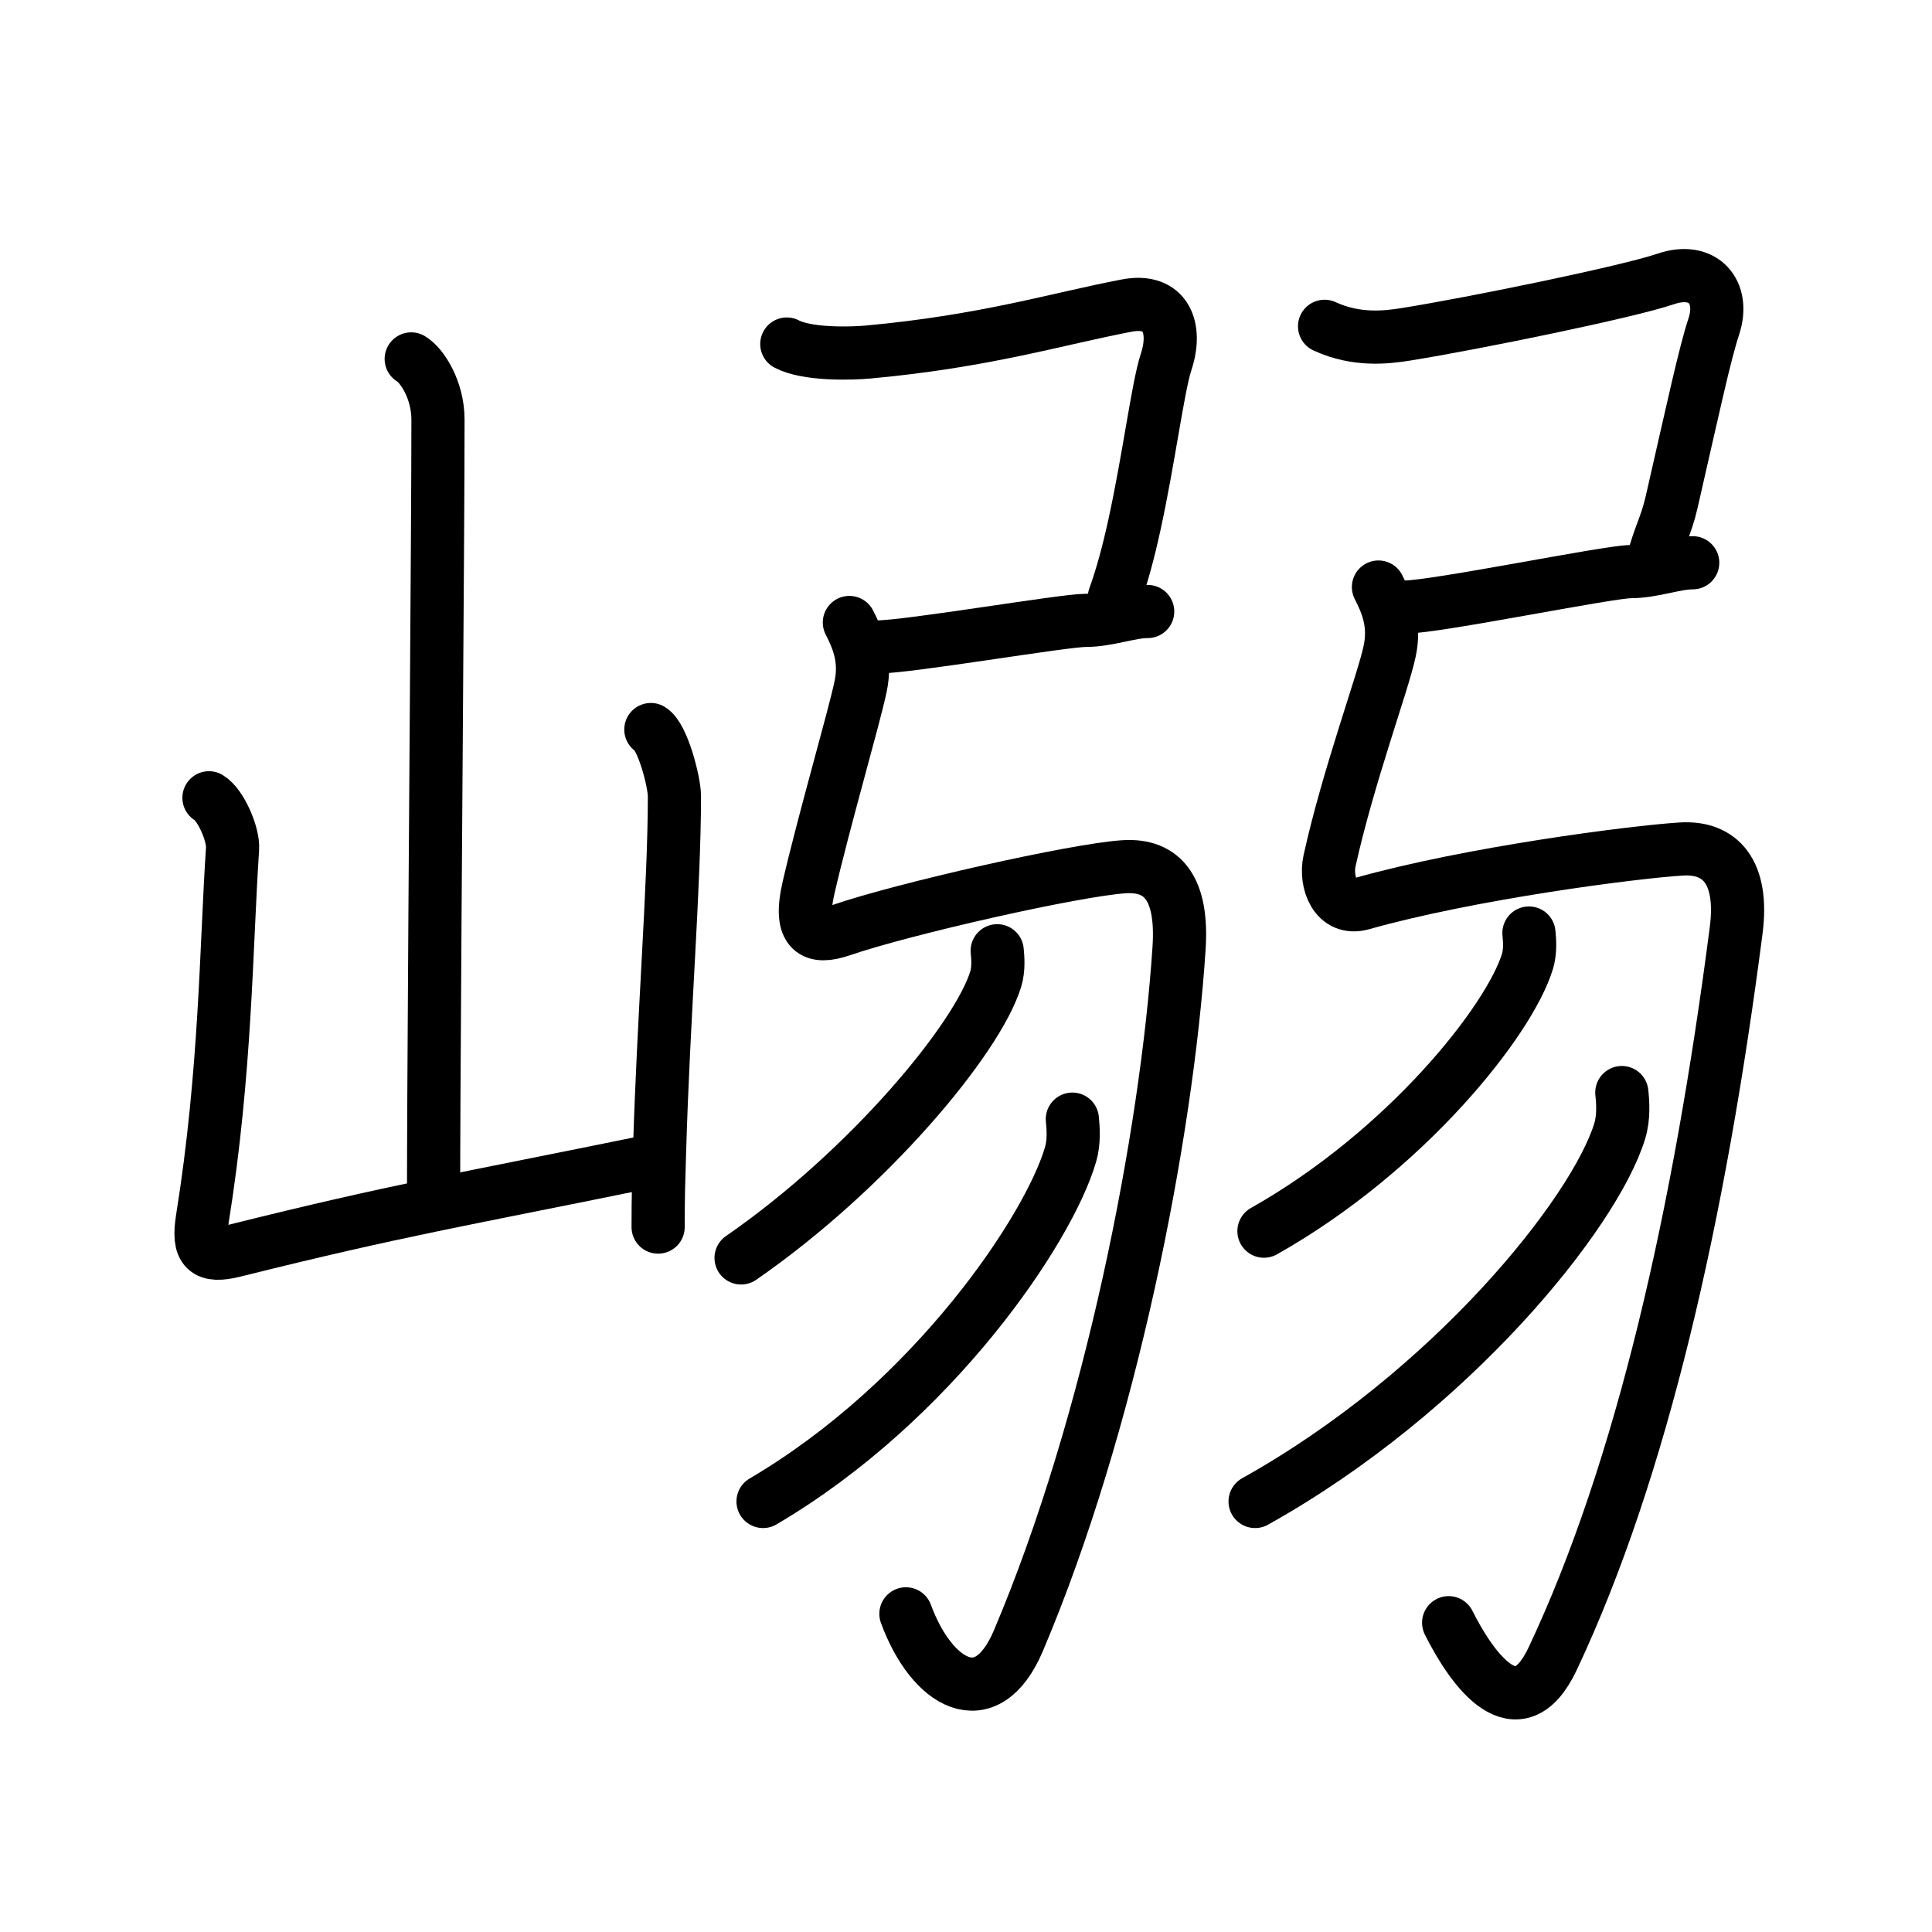 <svg xmlns="http://www.w3.org/2000/svg" width="109" height="109" viewBox="0 0 109 109"><g xmlns:kvg="http://kanjivg.tagaini.net" id="kvg:StrokePaths_05d76" style="fill:none;stroke:#000000;stroke-width:3;stroke-linecap:round;stroke-linejoin:round;"><g id="kvg:05d76" kvg:element="&#23926;"><g id="kvg:05d76-g1" kvg:element="&#23665;" kvg:position="left" kvg:radical="general"><path id="kvg:05d76-s1" kvg:type="&#12753;a" d="M23.2,20.25c0.61,0.36,1.51,1.75,1.51,3.42c0,6.3-0.17,26.07-0.23,38.08c-0.01,2.39-0.02,4.47-0.02,6.07"/><path id="kvg:05d76-s2" kvg:type="&#12740;a" d="M11.79,45.01c0.67,0.4,1.39,2.07,1.33,2.88c-0.37,5.52-0.37,12.56-1.7,20.86c-0.29,1.8,0.19,2.22,1.82,1.81c9.26-2.31,12.51-2.81,23.76-5.11"/><path id="kvg:05d76-s3" kvg:type="&#12753;" d="M36.72,41.16c0.67,0.4,1.33,2.96,1.33,3.76c0,5.09-0.62,12.42-0.84,20.07c-0.05,1.68-0.08,2.43-0.08,4.24"/></g><g id="kvg:05d76-g2" kvg:element="&#24369;" kvg:variant="true" kvg:position="right"><g id="kvg:05d76-g3" kvg:element="&#24339;" kvg:position="left"><path id="kvg:05d76-s4" kvg:type="&#12757;c" d="M44.39,19.41c1.11,0.59,3.52,0.55,4.6,0.45c6.63-0.61,10.6-1.86,14.58-2.62c2.2-0.42,2.86,1.24,2.22,3.18c-0.46,1.39-0.97,5.46-1.79,9.2c-0.32,1.47-0.7,2.9-1.13,4.08"/><path id="kvg:05d76-s5" kvg:type="&#12752;" d="M49.5,36.5c1.75,0,10.5-1.5,11.75-1.5s2.5-0.5,3.5-0.5"/><path id="kvg:05d76-s6" kvg:type="&#12745;" d="M47.92,35.12c0.5,0.97,0.96,2.1,0.63,3.63c-0.37,1.76-2.05,7.51-2.93,11.32c-0.6,2.59,0.35,2.91,1.83,2.41c3.54-1.22,13.25-3.41,15.97-3.58c2.21-0.14,3.32,1.28,3.1,4.6C65.83,64,62.68,80.25,57.45,92.58c-1.81,4.25-4.89,2.42-6.34-1.53"/></g><g id="kvg:05d76-g4" kvg:position="right"><g id="kvg:05d76-g5" kvg:element="&#20907;" kvg:variant="true"><g id="kvg:05d76-g6" kvg:position="top"><path id="kvg:05d76-s7" kvg:type="&#12754;" d="M56.26,53.64c0.04,0.4,0.09,1.02-0.08,1.59C55.16,58.59,49,66,41.81,70.97"/></g><g id="kvg:05d76-g7" kvg:position="bottom"><path id="kvg:05d76-s8" kvg:type="&#12754;" d="M60.5,63.14c0.05,0.5,0.11,1.28-0.1,1.99c-1.22,4.21-7.74,13.93-17.35,19.58"/></g></g><g id="kvg:05d76-g8" kvg:element="&#24339;"><path id="kvg:05d76-s9" kvg:type="&#12757;c" d="M74.73,18.41c1.82,0.84,3.53,0.62,4.6,0.45c3.81-0.61,12.5-2.39,14.64-3.12c2.13-0.73,3.36,0.74,2.72,2.68c-0.51,1.54-1.16,4.58-2.38,9.91c-0.32,1.38-0.67,1.84-1.07,3.37"/><path id="kvg:05d76-s10" kvg:type="&#12752;" d="M79.25,34.25c1.75,0,11.5-2,12.75-2s2.5-0.5,3.5-0.5"/><path id="kvg:05d76-s11" kvg:type="&#12745;" d="M77.77,33.12c0.5,0.97,0.96,2.1,0.63,3.63c-0.37,1.76-2.33,7.02-3.39,11.82c-0.26,1.19,0.33,2.83,1.83,2.41c6.09-1.72,15.29-2.91,18.01-3.08c2.21-0.14,3.53,1.3,3.1,4.6C95.88,68.5,92.63,82.9,87.6,93.58c-1.97,4.17-4.52,0.67-5.87-2.03"/></g><g id="kvg:05d76-g9" kvg:element="&#20907;" kvg:variant="true"><g id="kvg:05d76-g10" kvg:position="top"><path id="kvg:05d76-s12" kvg:type="&#12754;" d="M86.26,52.64c0.04,0.4,0.09,1.02-0.08,1.59c-1.02,3.36-6.87,10.72-14.87,15.23"/></g><g id="kvg:05d76-g11" kvg:position="bottom"><path id="kvg:05d76-s13" kvg:type="&#12754;" d="M91.5,61.64c0.06,0.54,0.12,1.4-0.12,2.18c-1.41,4.61-9.5,14.71-20.57,20.89"/></g></g></g></g></g></g></svg>